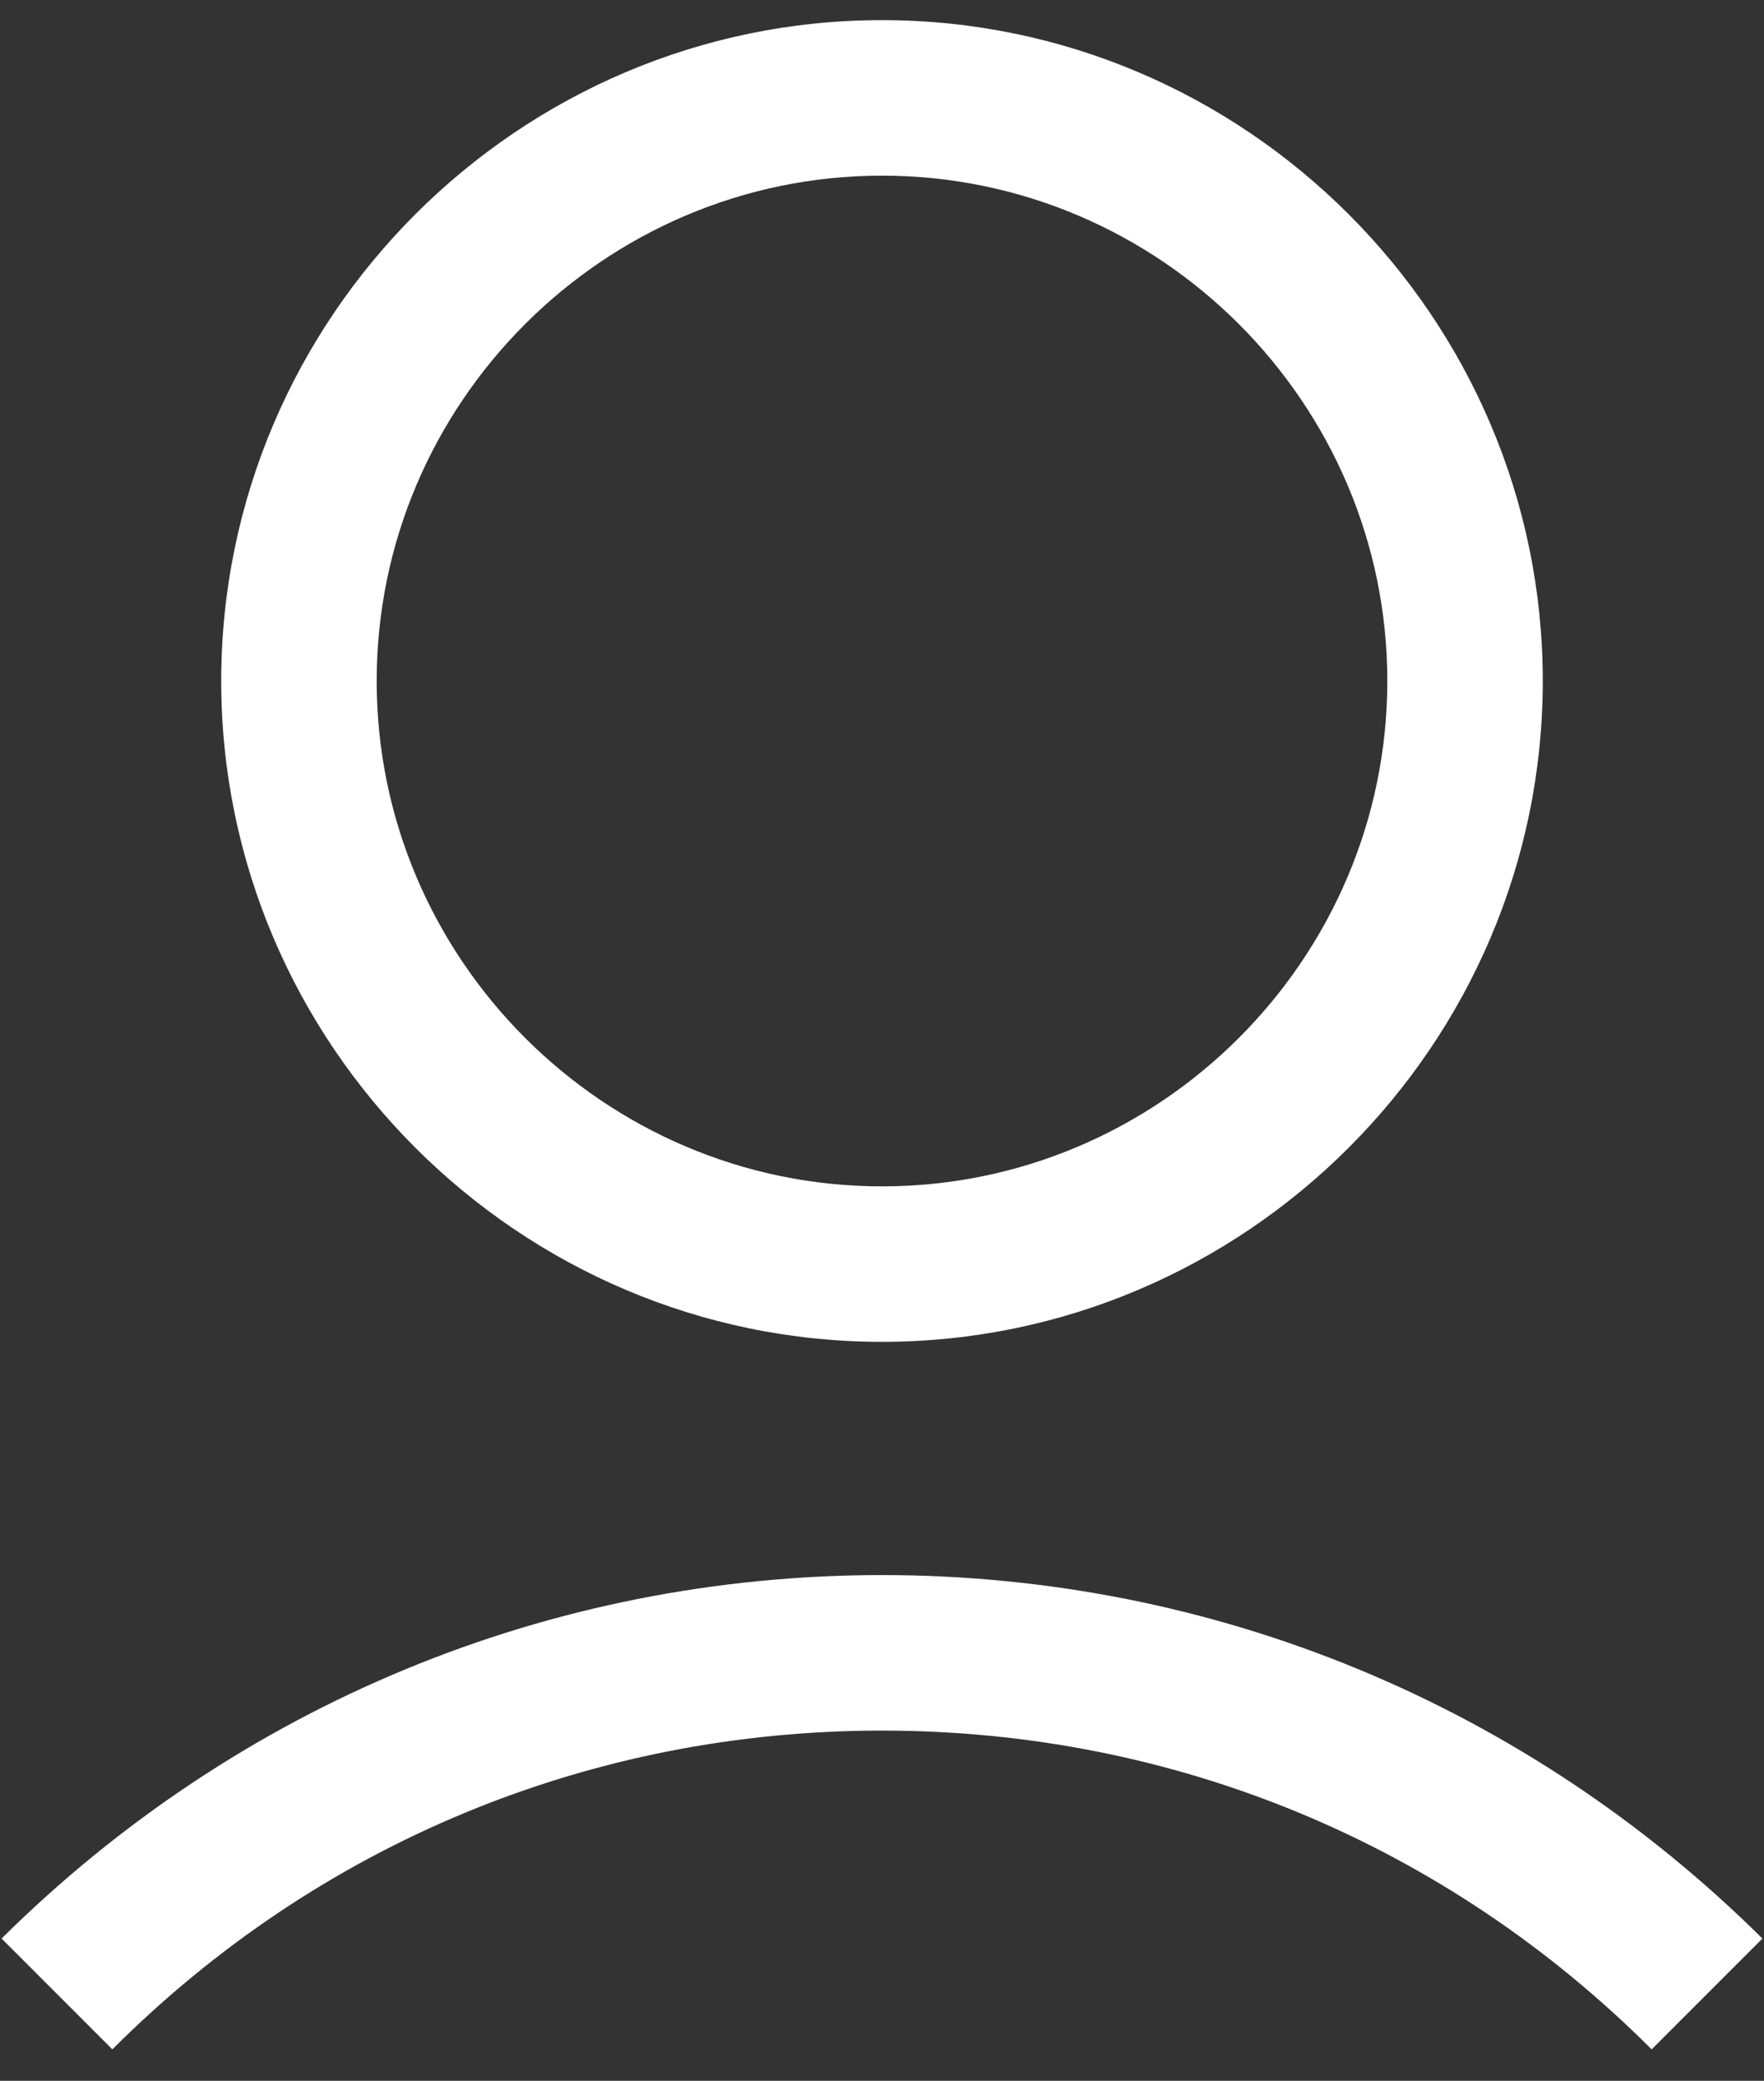 <svg width="39" height="46" viewBox="0 0 39 46" fill="none" xmlns="http://www.w3.org/2000/svg">
<rect x="0" y="0" width="39" height="46" fill="#333333" stroke="none"/>
<path d="M4.891 15.055C4.891 23.09 11.465 29.664 19.5 29.664C27.535 29.664 34.109 23.09 34.109 15.055C34.109 7.02 27.535 0.445 19.5 0.445C11.465 0.445 4.891 7.02 4.891 15.055ZM30.672 15.055C30.672 21.199 25.645 26.227 19.5 26.227C13.355 26.227 8.328 21.199 8.328 15.055C8.328 8.91 13.355 3.883 19.5 3.883C25.645 3.883 30.672 8.91 30.672 15.055Z" fill="white"/>
<path d="M2.484 45.305C7.039 40.75 13.055 38.258 19.5 38.258C25.945 38.258 31.961 40.75 36.516 45.305L38.965 42.855C33.766 37.699 26.848 34.82 19.5 34.82C12.152 34.82 5.234 37.699 0.035 42.855L2.484 45.305Z" fill="white"/>
</svg>
